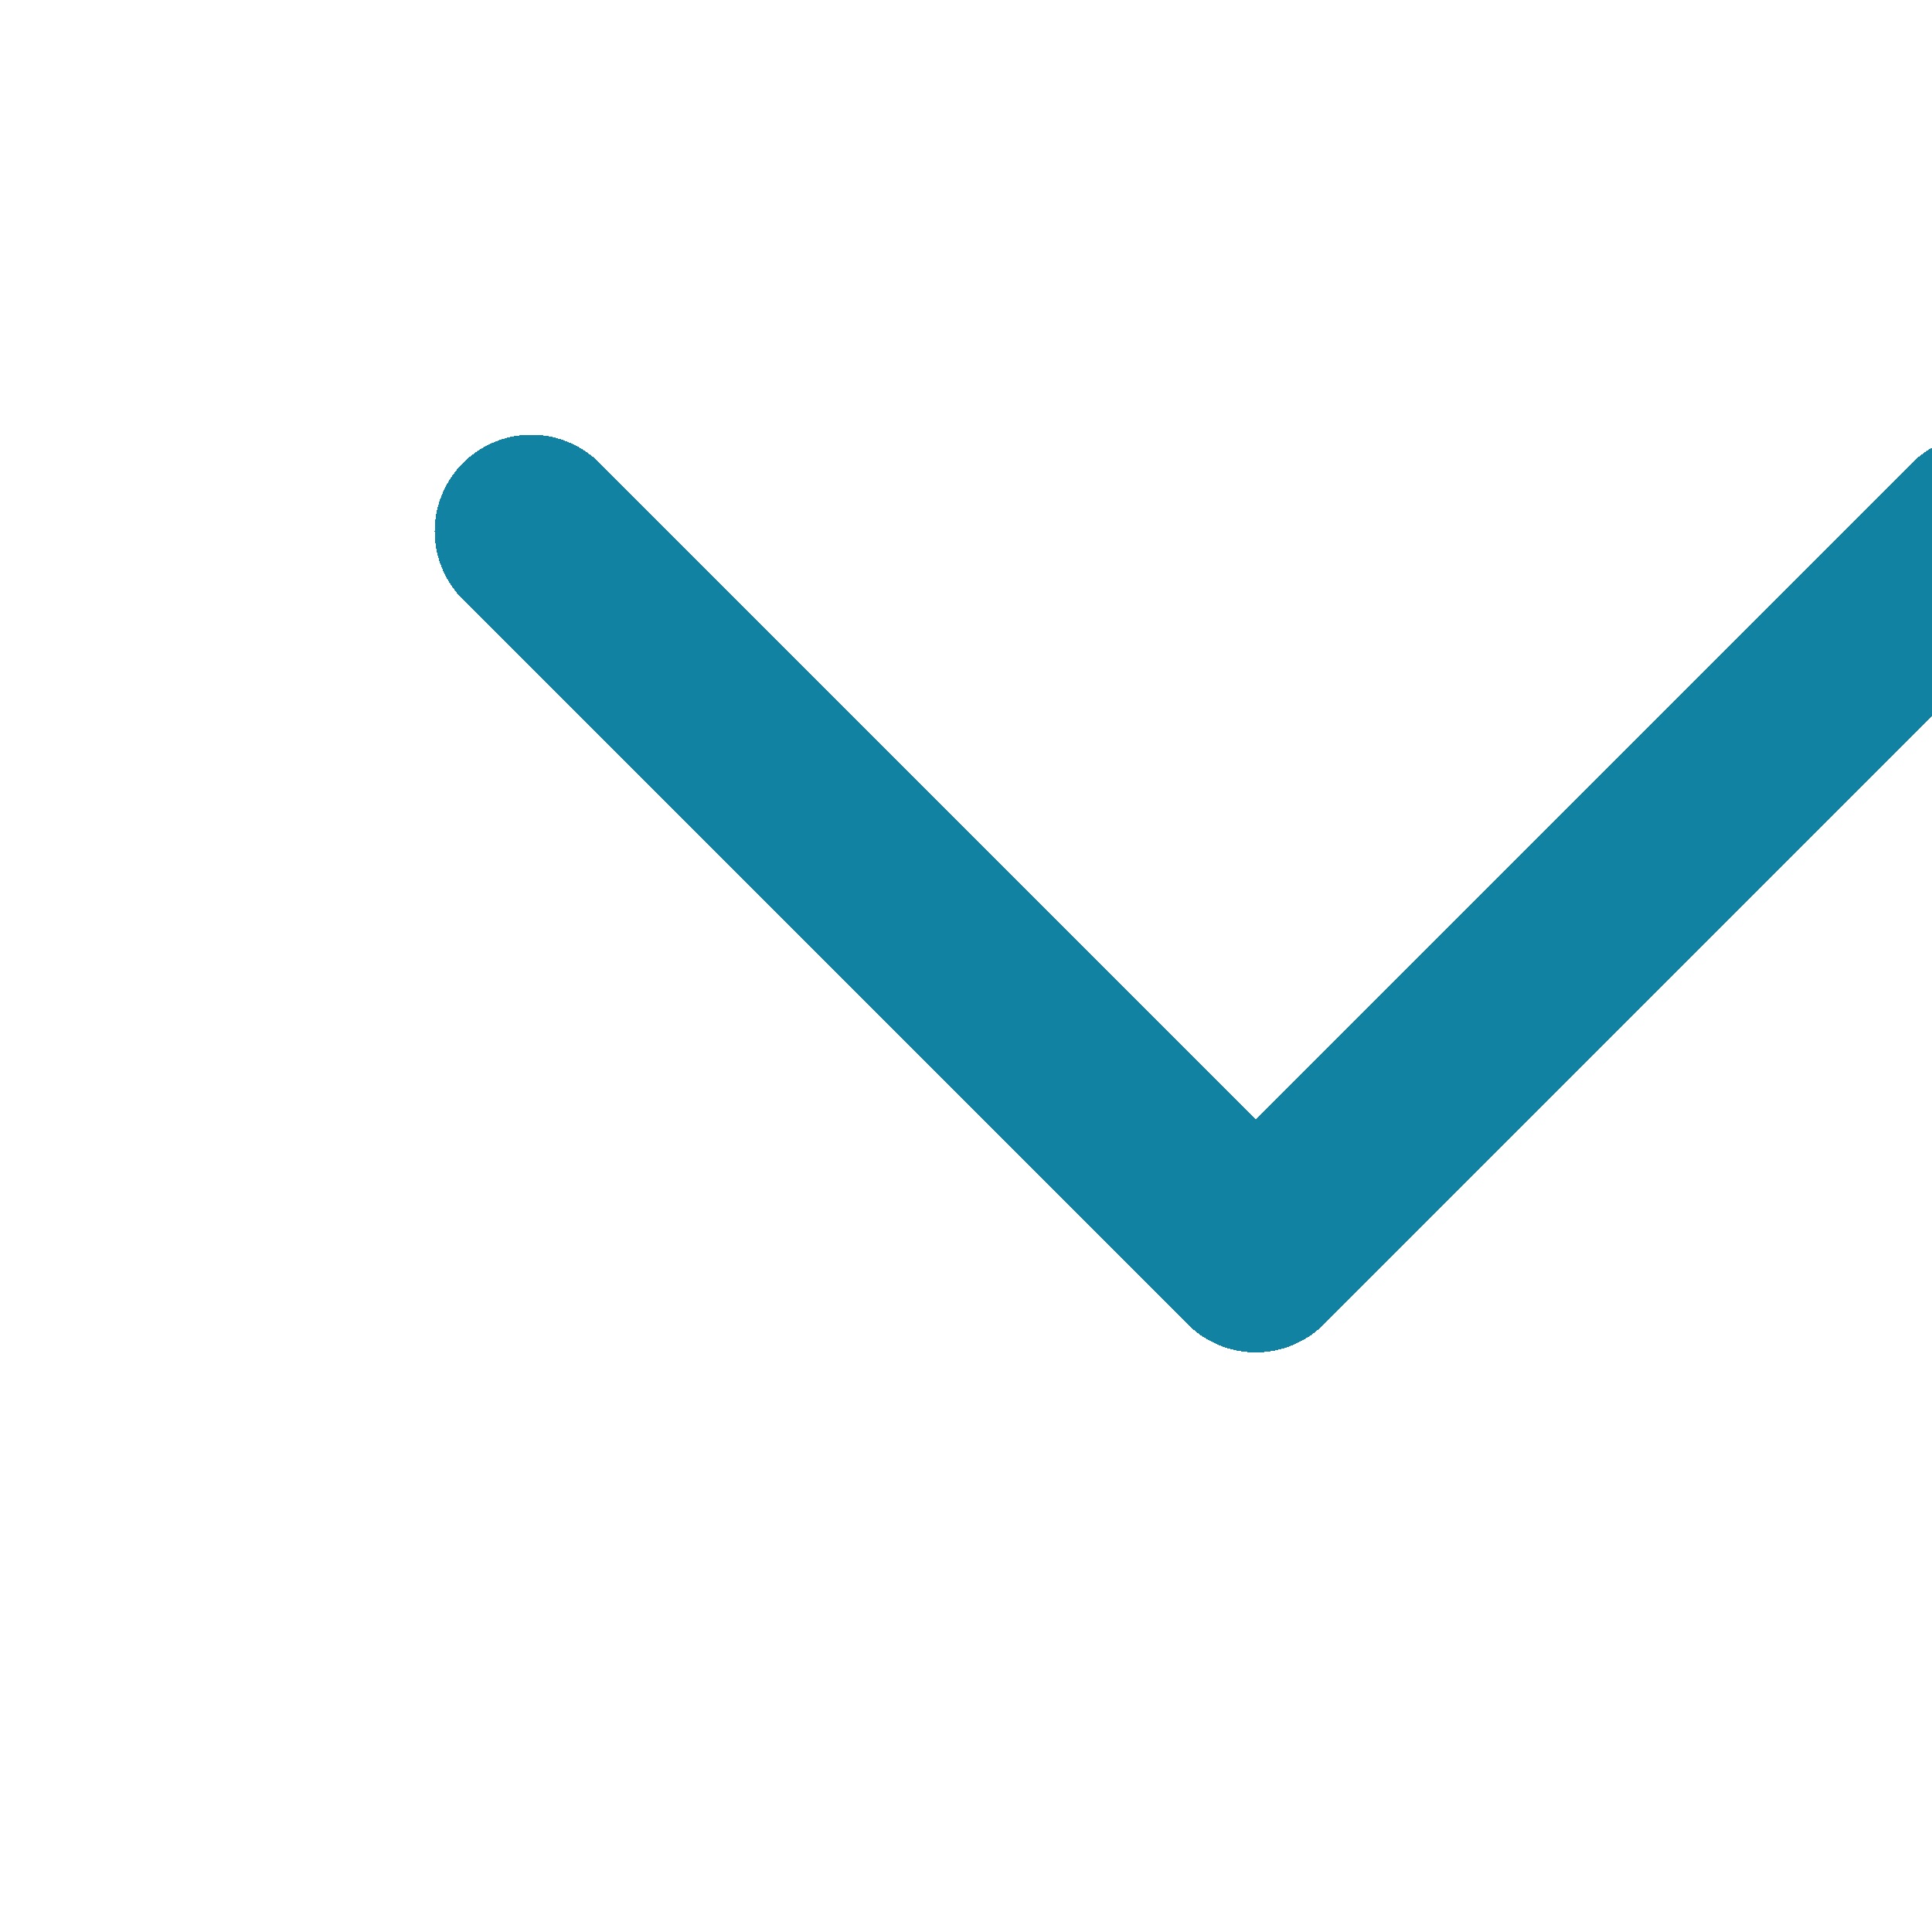 <svg width="12" height="12" viewBox="0 0 20 20" fill="none" xmlns="http://www.w3.org/2000/svg">
<g filter="url(#filter0_d_382_1782)">
    <path d="M20.5 1.5L13 9L5.5 1.5" stroke="#1282A2" stroke-width="2"
        stroke-linecap="round" stroke-linejoin="round"
        shape-rendering="crispEdges" />
</g>
<defs>
    <filter id="filter0_d_382_1782" x="0.5" y="0.5" width="25" height="17.5" filterUnits="userSpaceOnUse" color-interpolation-filters="sRGB">
        <feFlood flood-opacity="0" result="BackgroundImageFix" />
        <feColorMatrix in="SourceAlpha" type="matrix" values="0 0 0 0 0 0 0 0 0 0 0 0 0 0 0 0 0 0 127 0" result="hardAlpha" />
        <feOffset dy="4" />
        <feGaussianBlur stdDeviation="2" />
        <feComposite in2="hardAlpha" operator="out" />
        <feColorMatrix type="matrix" values="0 0 0 0 0 0 0 0 0 0 0 0 0 0 0 0 0 0 0.25 0" />
        <feBlend mode="normal" in2="BackgroundImageFix" result="effect1_dropShadow_382_1782" />
        <feBlend mode="normal" in="SourceGraphic" in2="effect1_dropShadow_382_1782" result="shape" />
    </filter>
</defs>
</svg>